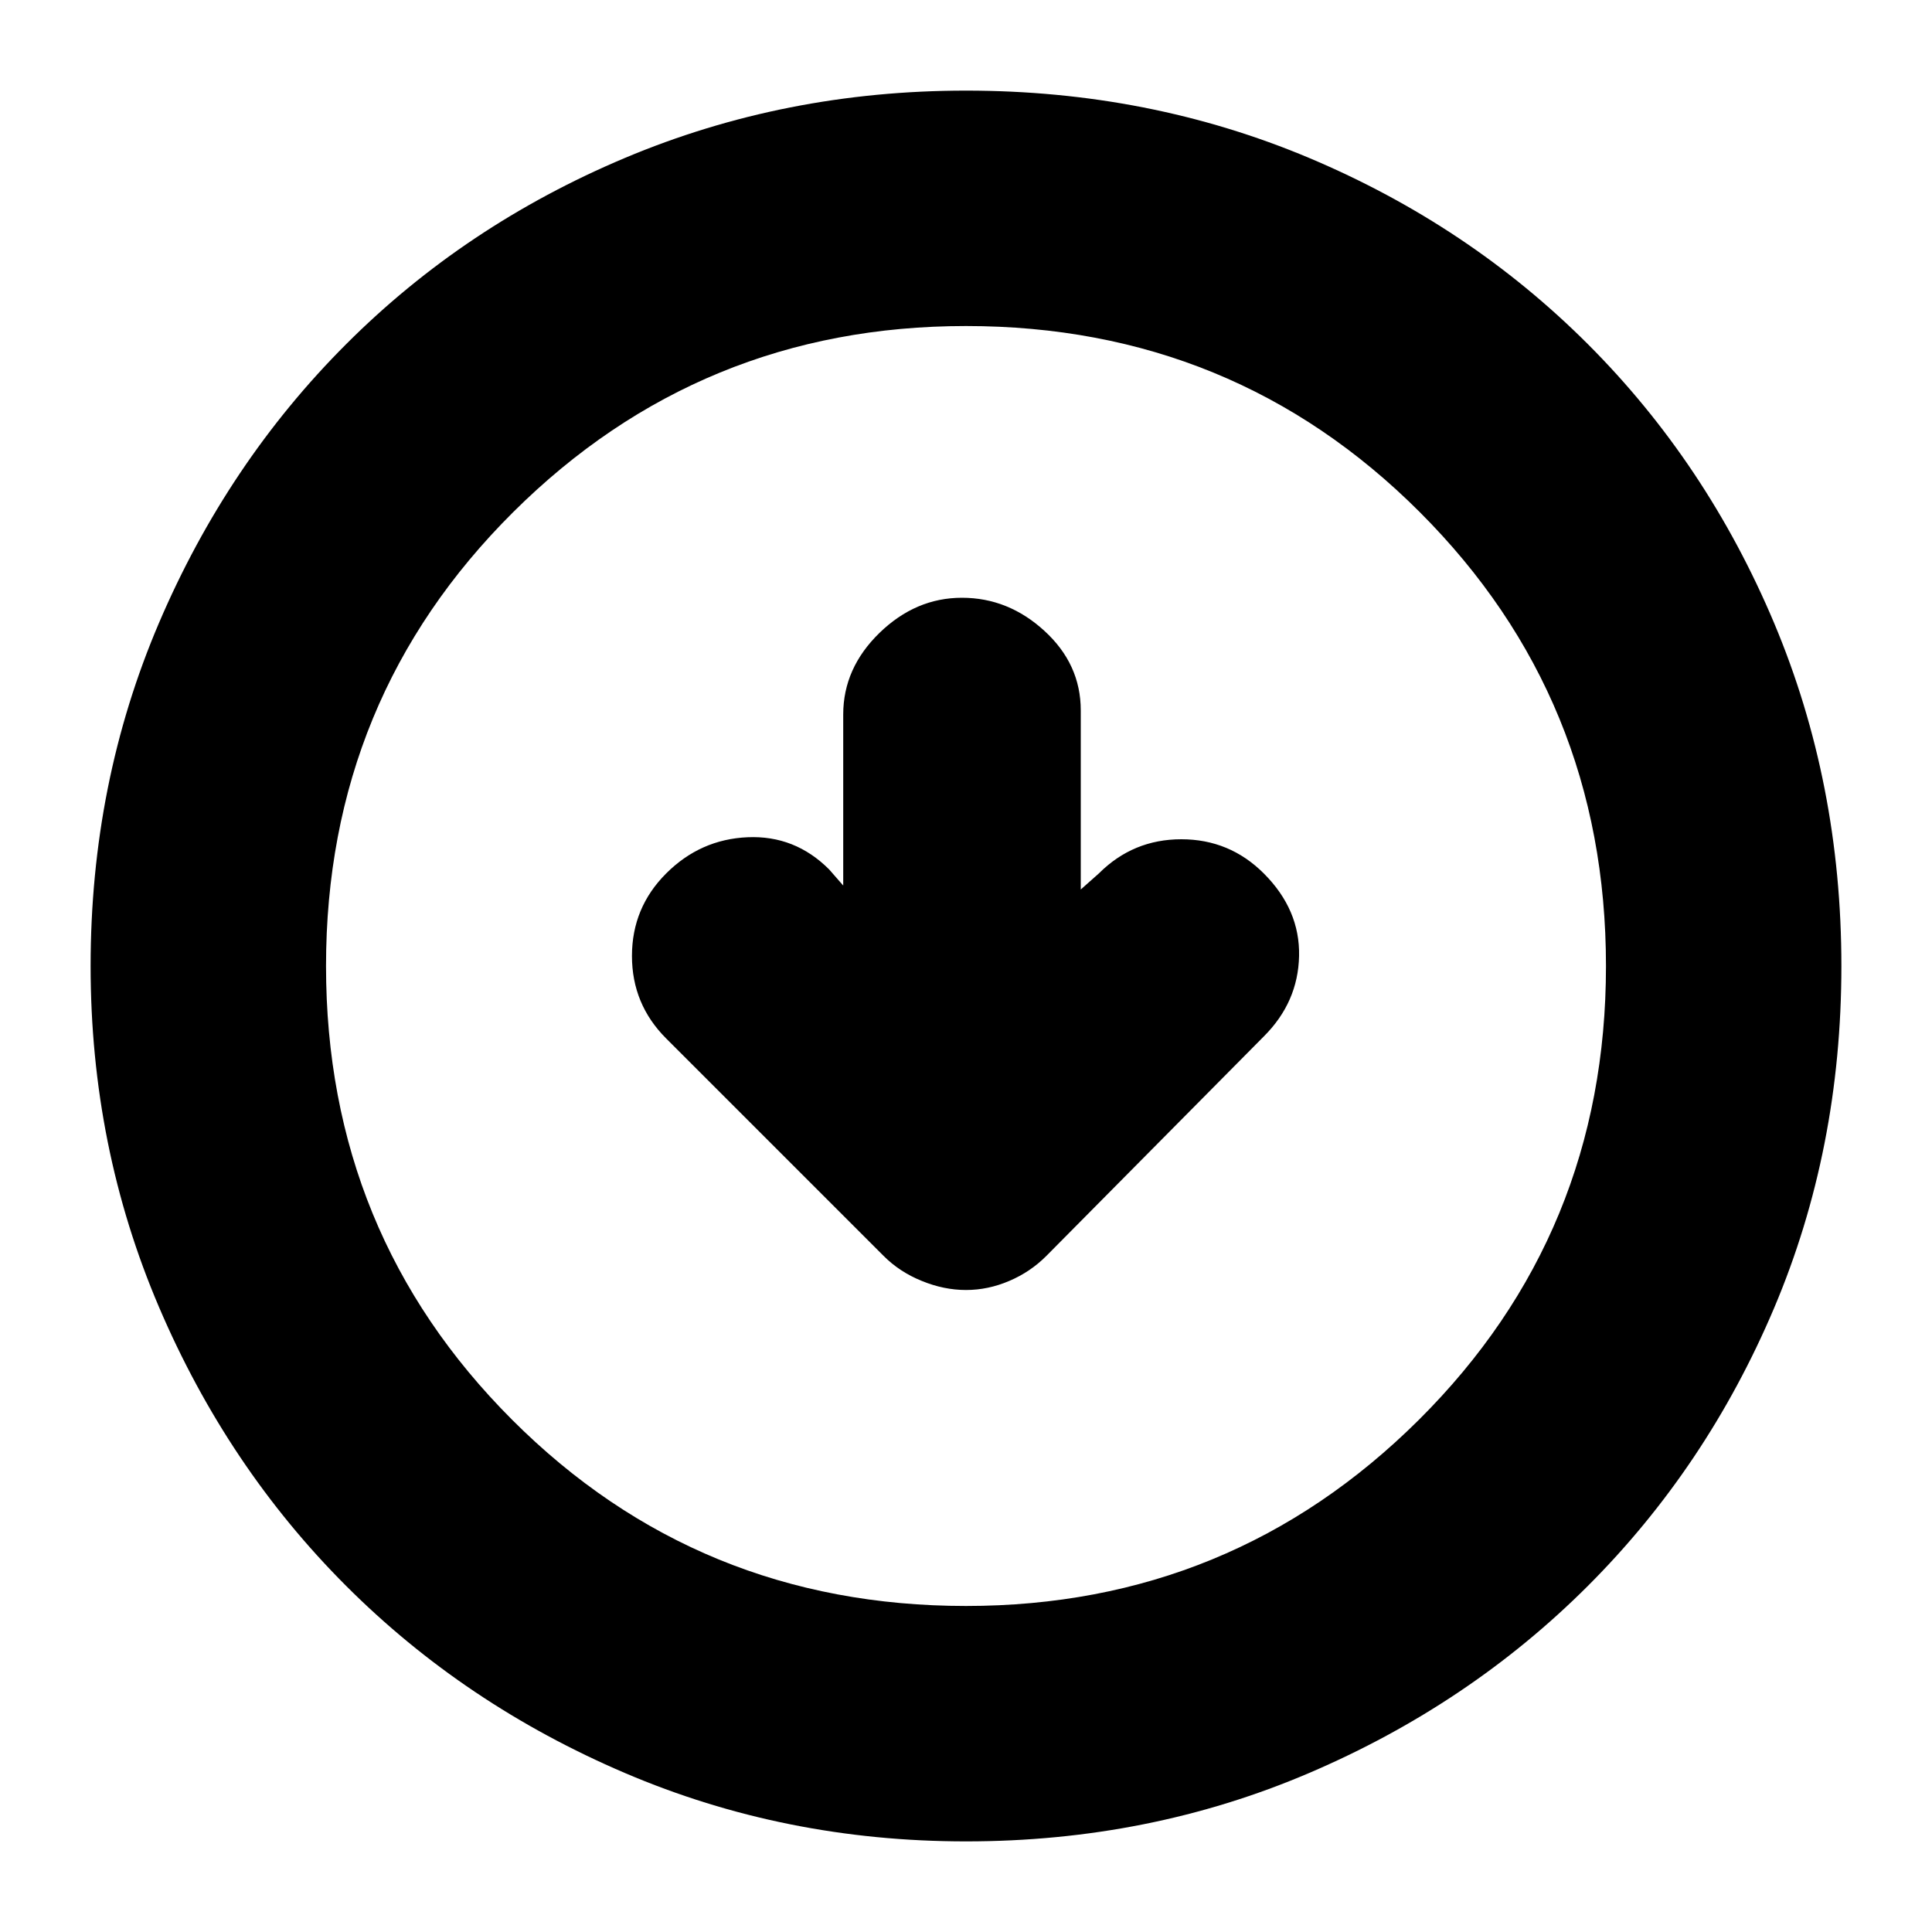 <svg xmlns="http://www.w3.org/2000/svg" height="20" width="20"><path d="M10 13.354q.229 0 .448-.094.219-.093.385-.26l2.25-2.271q.355-.354.365-.833.01-.479-.365-.854-.354-.354-.854-.354t-.854.354l-.187.166V7.354q0-.479-.376-.823-.374-.343-.854-.343-.479 0-.854.364-.375.365-.375.844v1.771L8.583 9q-.354-.354-.843-.333-.49.021-.844.375t-.354.854q0 .5.354.854L9.146 13q.166.167.396.26.229.094.458.094Zm0 5.708q-1.875 0-3.531-.708-1.657-.708-2.886-1.937t-1.937-2.886Q.938 11.875.938 10q0-1.896.708-3.552.708-1.656 1.937-2.885 1.229-1.23 2.886-1.928Q8.125.938 10 .938q1.896 0 3.552.697 1.656.698 2.886 1.928 1.229 1.229 1.927 2.885.697 1.656.697 3.552 0 1.896-.697 3.542-.698 1.646-1.927 2.875-1.23 1.229-2.886 1.937-1.656.708-3.552.708Zm0-2.437q2.75 0 4.688-1.927 1.937-1.927 1.937-4.698 0-2.771-1.927-4.698Q12.771 3.375 10 3.375q-2.75 0-4.688 1.927Q3.375 7.229 3.375 10q0 2.771 1.927 4.698Q7.229 16.625 10 16.625ZM10 10Z"/></svg>